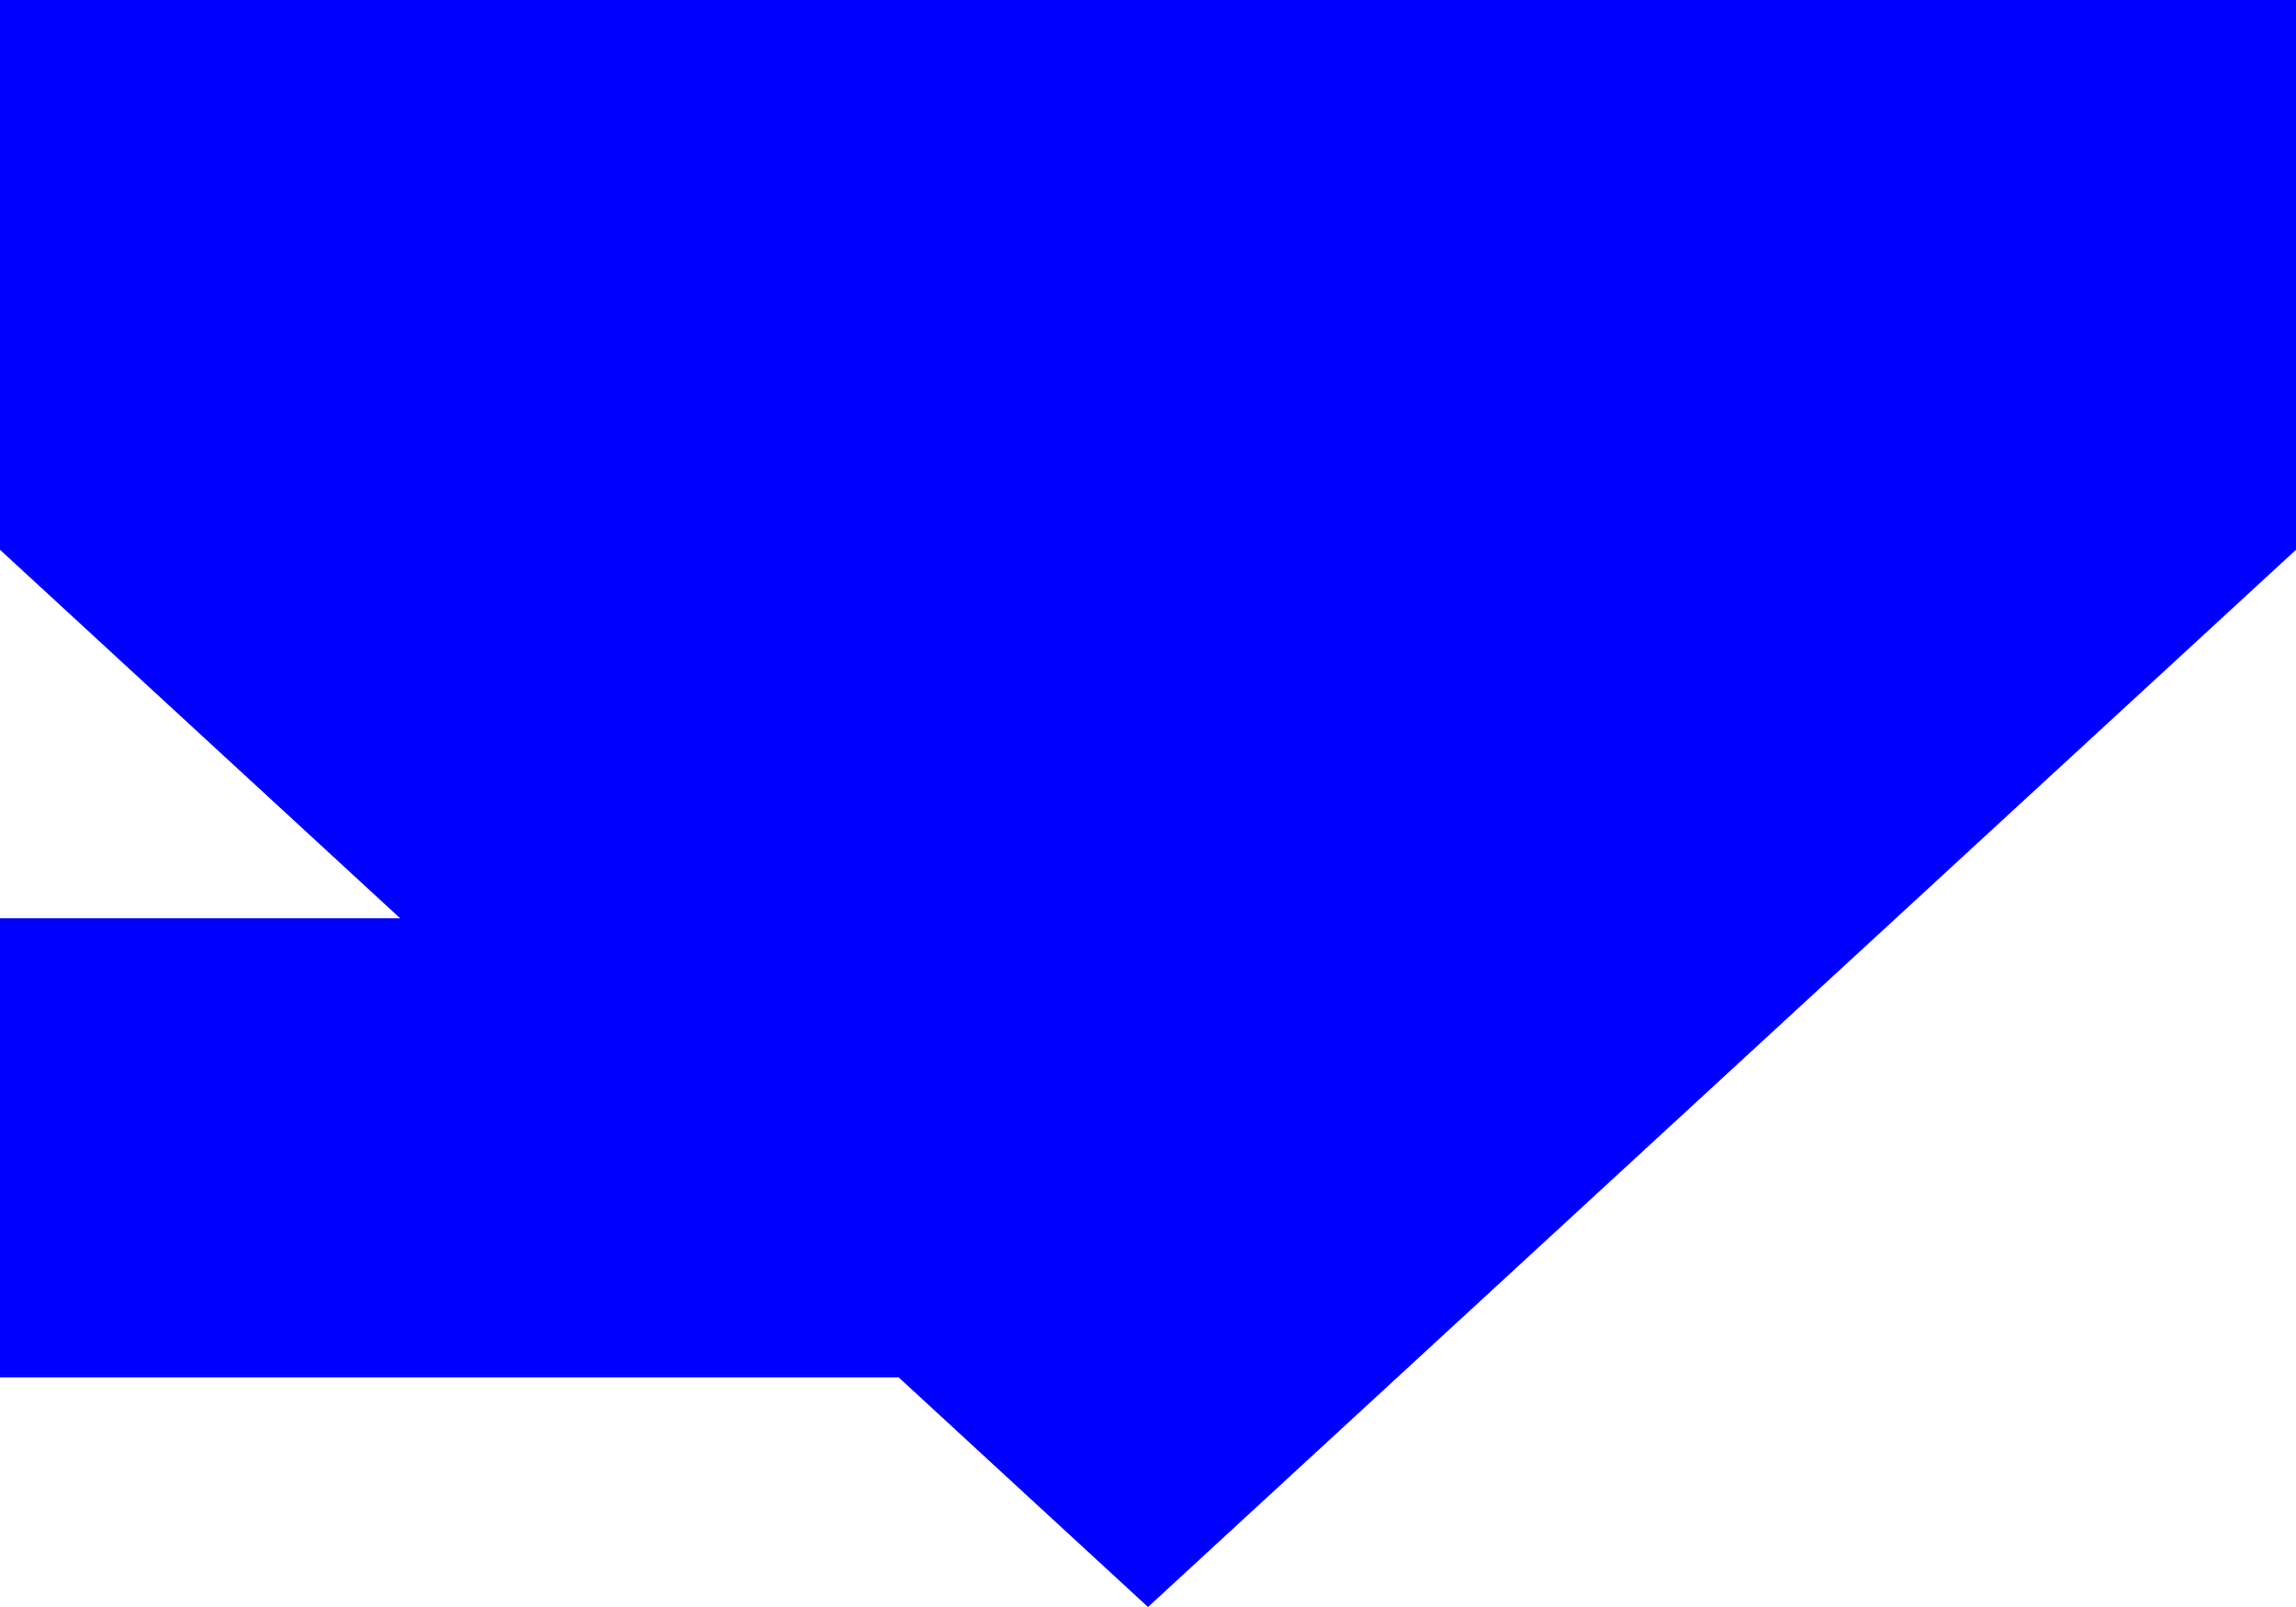 ﻿<?xml version="1.0" encoding="utf-8"?>
<svg version="1.1" xmlns:xlink="http://www.w3.org/1999/xlink" width="10px" height="7px" preserveAspectRatio="xMinYMid meet" viewBox="432 1179  10 5" xmlns="http://www.w3.org/2000/svg">
  <path d="M 365 1183  L 436 1183  A 1 1 0 0 1 437 1184 " stroke-width="2" stroke="#0000ff" fill="none" />
  <path d="M 429.4 1178  L 437 1185  L 444.6 1178  L 429.4 1178  Z " fill-rule="nonzero" fill="#0000ff" stroke="none" />
</svg>